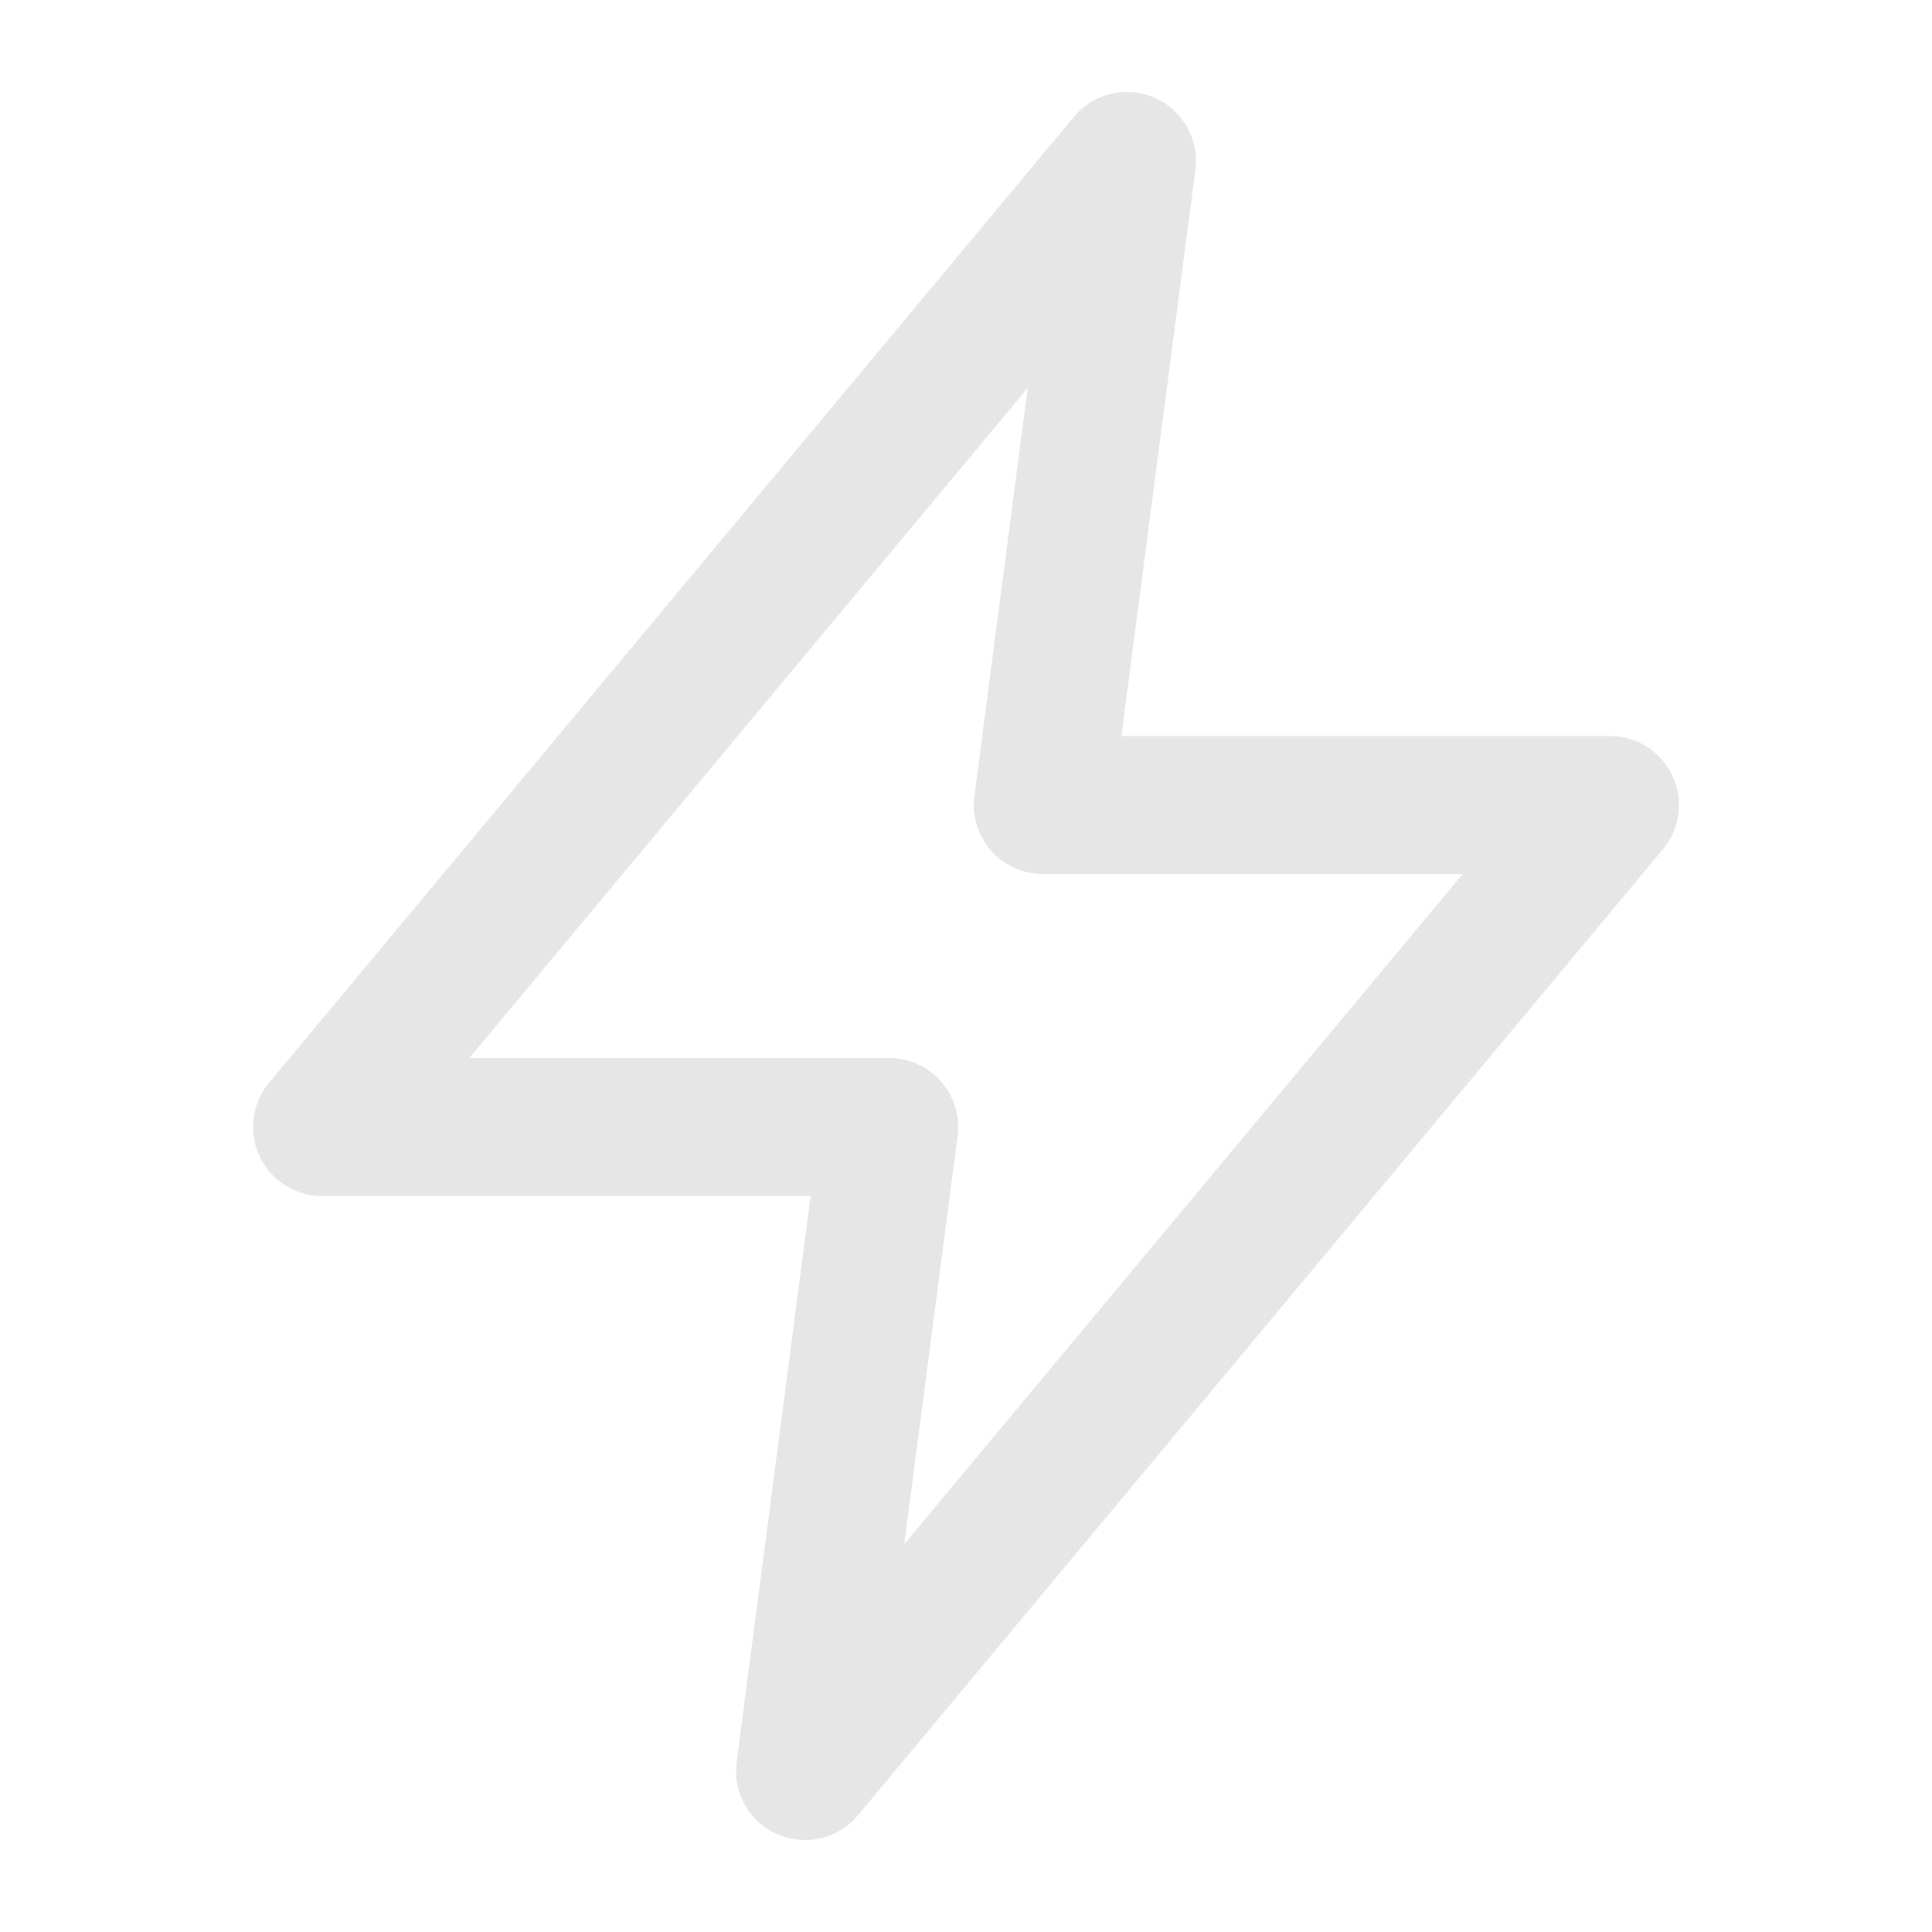 <svg xmlns="http://www.w3.org/2000/svg" width="28" height="28" fill="none"><path stroke="#E6E6E6" stroke-linecap="round" stroke-linejoin="round" stroke-width="2" d="m4.667 16.333 11.666-14-1.22 9.334h8.22l-11.666 14 1.22-9.334h-8.22z"/></svg>